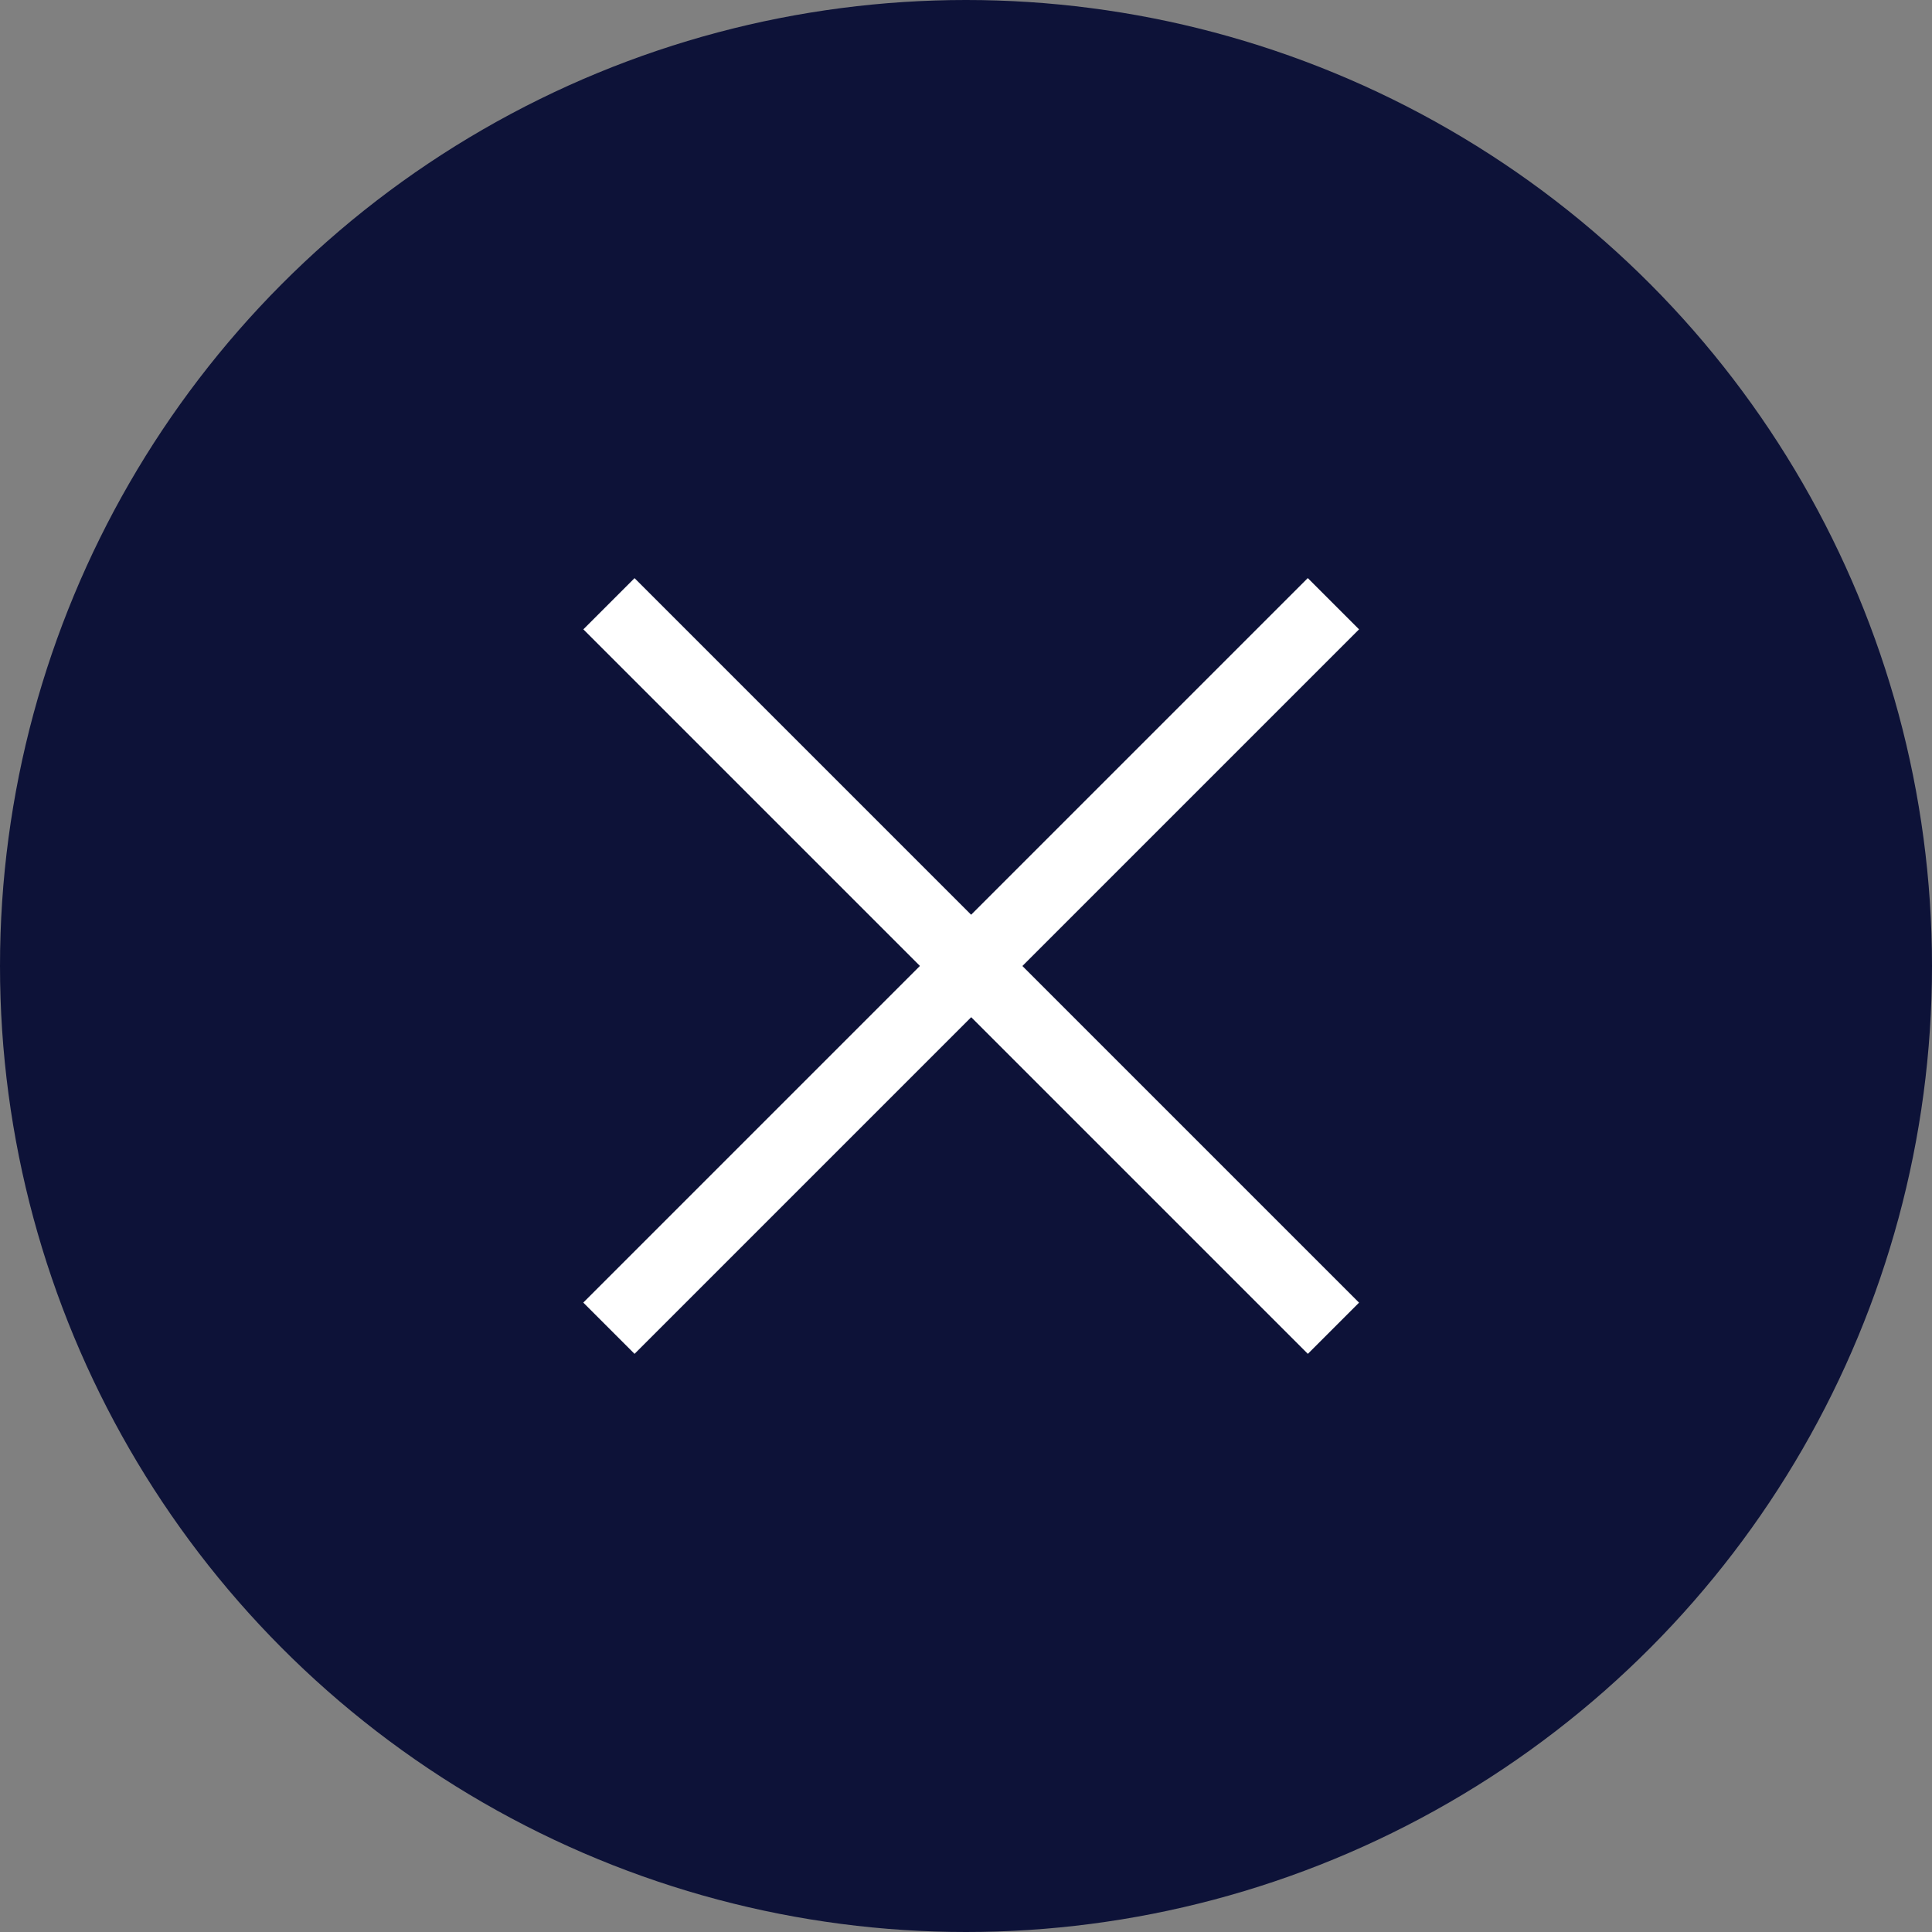 <svg xmlns="http://www.w3.org/2000/svg" width="32" height="32" viewBox="0 0 32 32">
  <rect x="0" y="0" width="32" height="32" fill="#808080" stroke="none"/>
  <g id="close-button" transform="translate(0.086)">
    <circle id="Ellipse_176" data-name="Ellipse 176" cx="16" cy="16" r="16" transform="translate(-0.086)" fill="#0d1238"/>
    <g id="Group_12486" data-name="Group 12486" transform="translate(9.576 9.576)">
      <path id="Line_320" data-name="Line 320" d="M.424,12.424l-.849-.849,12-12,.849.849Z" transform="translate(0.424 0.424)" fill="#fff"/>
      <path id="Line_1416" data-name="Line 1416" d="M11.576,12.424l-12-12L.424-.424l12,12Z" transform="translate(0.424 0.424)" fill="#fff"/>
    </g>
  </g>
</svg>
